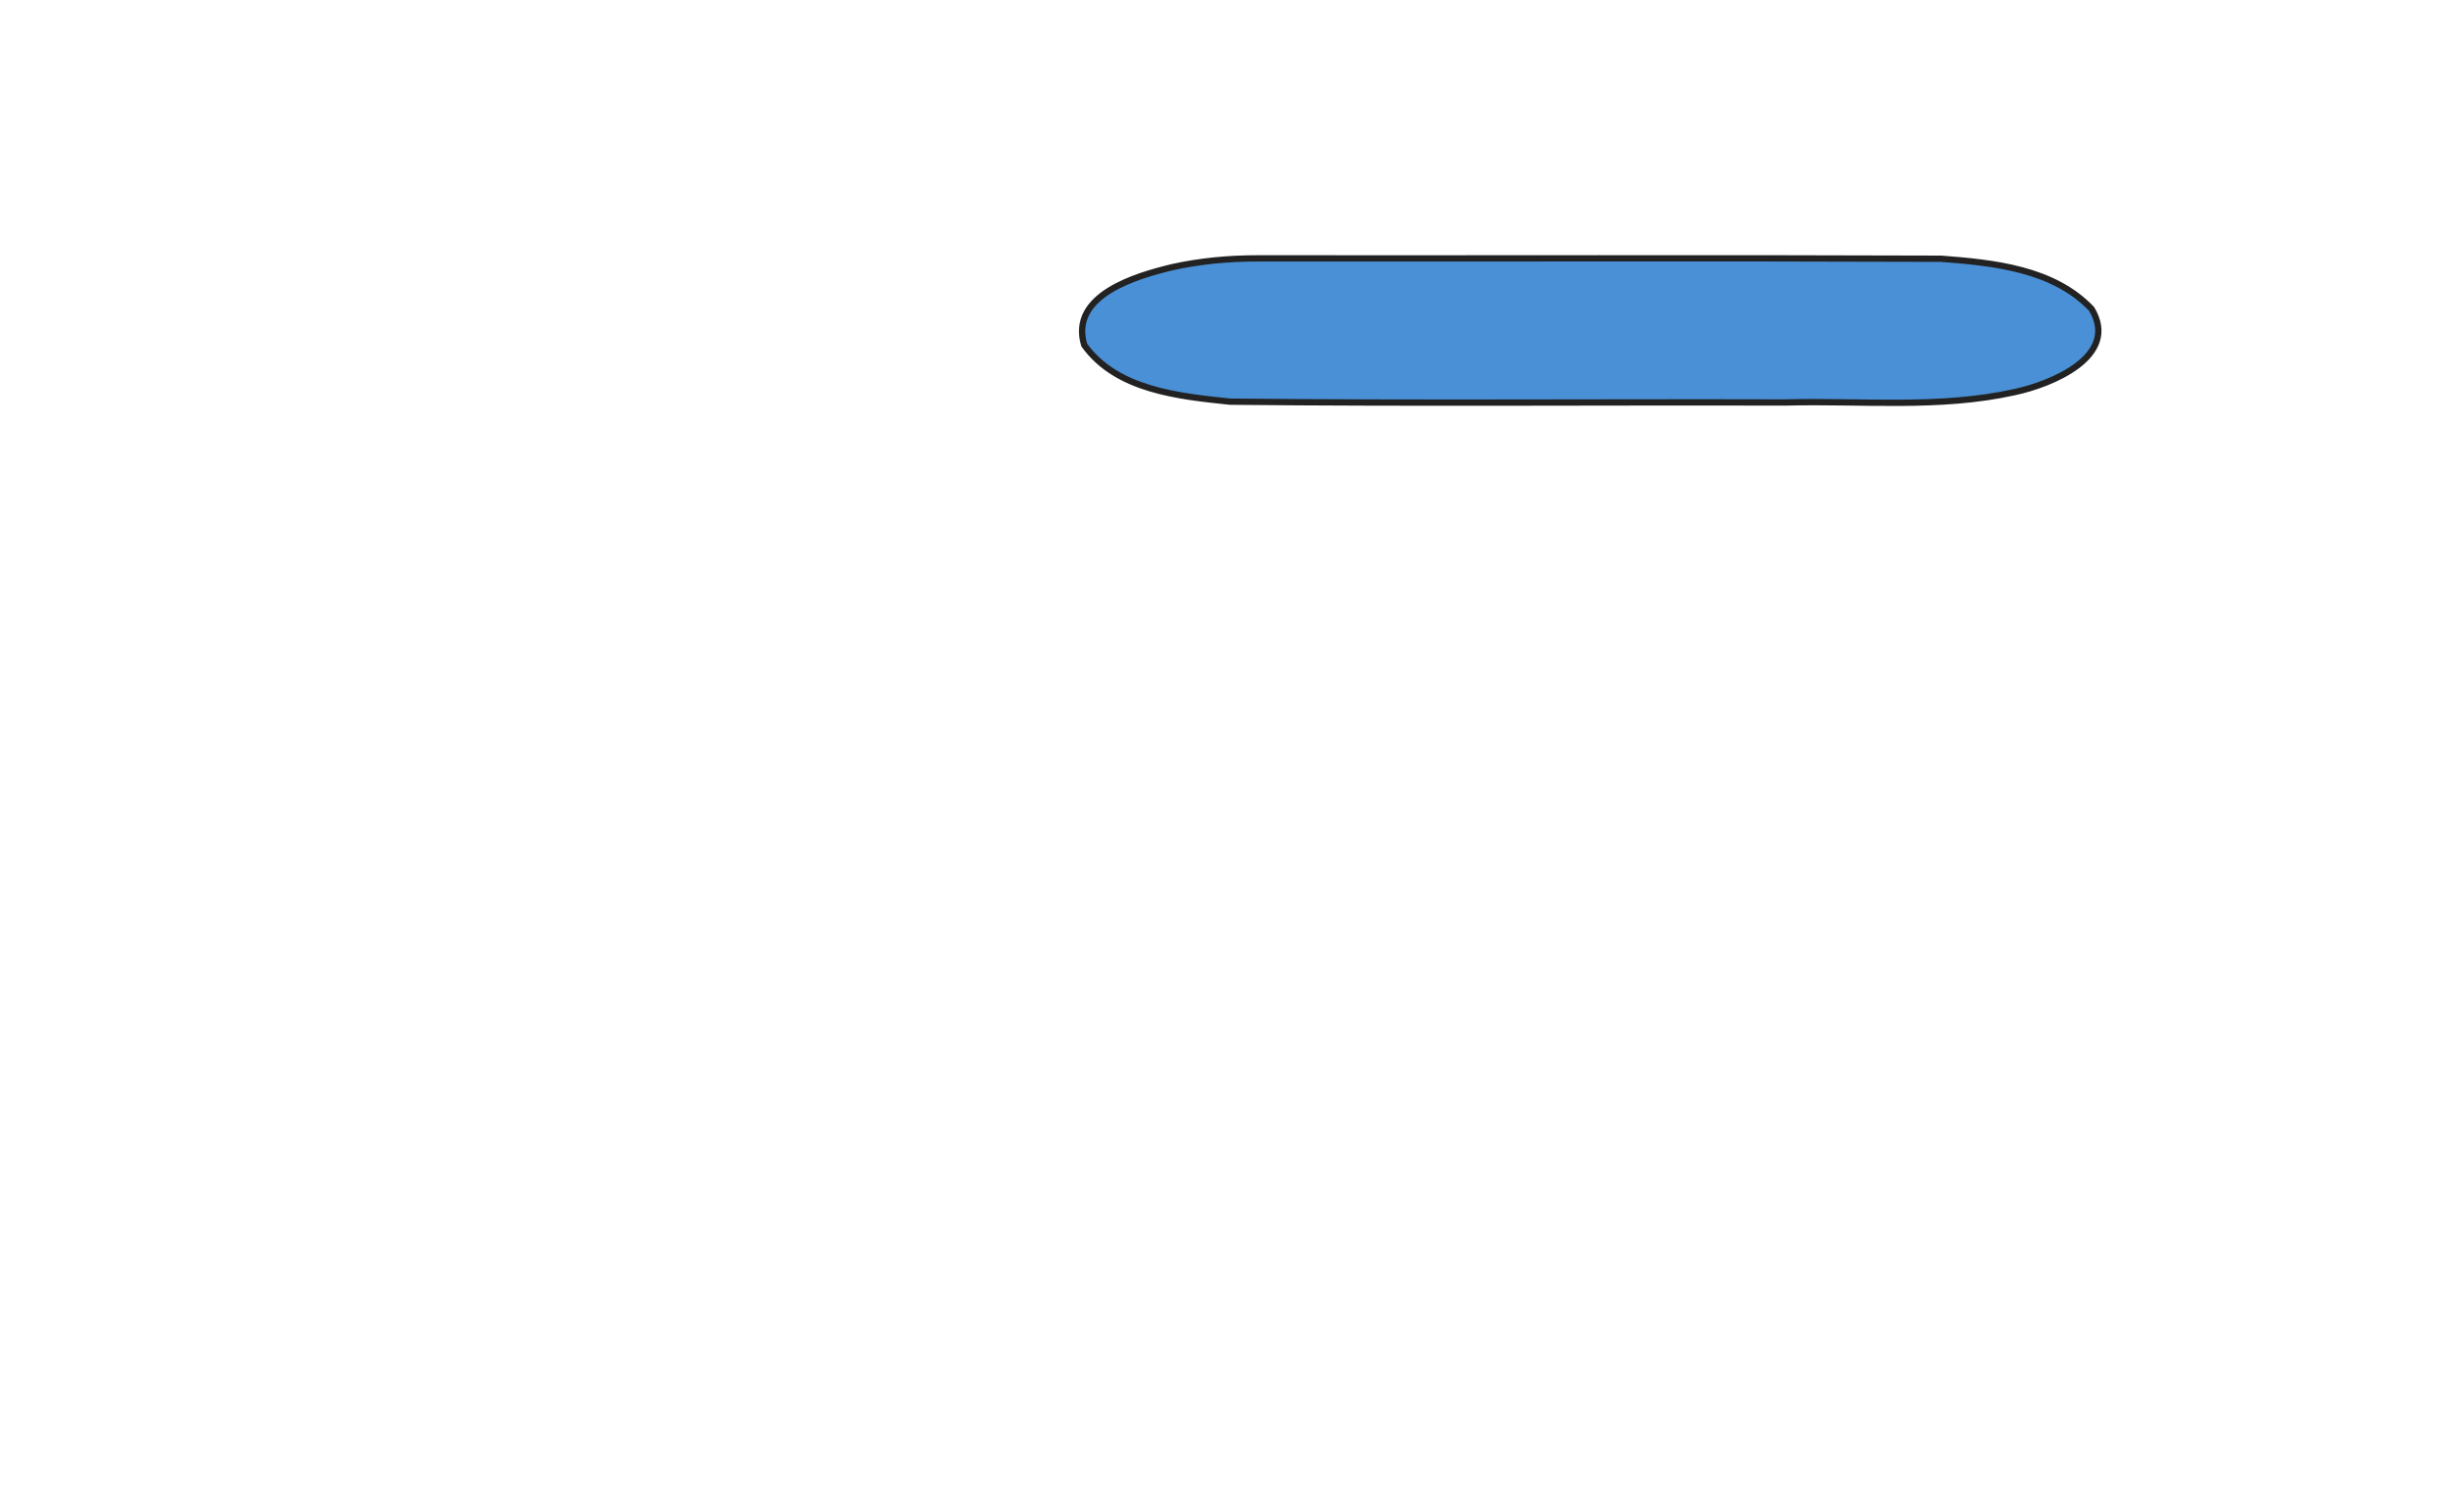 <?xml version="1.0" encoding="UTF-8" standalone="no"?>
<svg
   xmlns:dc="http://purl.org/dc/elements/1.1/"
   xmlns:cc="http://creativecommons.org/ns#"
   xmlns:rdf="http://www.w3.org/1999/02/22-rdf-syntax-ns#"
   xmlns:svg="http://www.w3.org/2000/svg"
   xmlns="http://www.w3.org/2000/svg"
   xmlns:sodipodi="http://sodipodi.sourceforge.net/DTD/sodipodi-0.dtd"
   xmlns:inkscape="http://www.inkscape.org/namespaces/inkscape"
   width="777"
   height="480"
   version="1.1"
   id="svg3862"
   sodipodi:docname="paddle.svg"
   inkscape:version="0.92.4 (5da689c313, 2019-01-14)">
  <sodipodi:namedview
     pagecolor="#ffffff"
     bordercolor="#666666"
     borderopacity="1"
     objecttolerance="10"
     gridtolerance="10"
     guidetolerance="10"
     inkscape:pageopacity="0"
     inkscape:pageshadow="2"
     inkscape:window-width="1139"
     inkscape:window-height="689"
     id="namedview3864"
     showgrid="false"
     inkscape:zoom="2.0676275"
     inkscape:cx="517.81016"
     inkscape:cy="355.94802"
     inkscape:window-x="0"
     inkscape:window-y="0"
     inkscape:window-maximized="0"
     inkscape:current-layer="svg3862" />
  <title
     id="title3847">my vector image</title>
  <!-- Created with Vector Paint - http://www.vectorpaint.yaks.com/ https://chrome.google.com/webstore/detail/hnbpdiengicdefcjecjbnjnoifekhgdo -->
  <rect
     id="backgroundrect"
     width="100%"
     height="100%"
     x="0"
     y="0"
     fill="#FFFFFF"
     stroke="none" />
  <g
     class="currentLayer"
     style=""
     id="g3853">
    <title
       id="title3850">Layer 1</title>
    <path
       style="color:#000000;fill:#4a90d6;fill-rule:nonzero;stroke:#222222;stroke-width:2;stroke-linejoin:round;filter:url(#f009)"
       d="m 399,82 c 72.375,0.077 144.754,-0.155 217.127,0.118 16.596,1.256 35.669,3.18 47.749,15.938 9.066,15.045 -12.816,23.914 -24.41,26.385 -23.957,5.337 -48.64,2.636 -72.976,3.302 -58.678,-0.165 -117.37,0.337 -176.04,-0.263 -16.25,-1.71 -36.032,-3.629 -46.316,-17.988 -4.7,-15.805 16.439,-21.943 28.131,-24.74 C 381.034,82.824 390.028,82.009 399,82 Z"
       id="svg_1"
       inkscape:connector-curvature="0" />
  </g>
  <defs
     id="defs3860">
    <filter
       id="f009"
       inkscape:label="Roughen"
       inkscape:menu="ABCs"
       inkscape:menu-tooltip="Small-scale roughening to edges and content"
       color-interpolation-filters="sRGB">
      <feTurbulence
         numOctaves="3"
         seed="0"
         type="turbulence"
         baseFrequency=".04"
         result="result91"
         id="feTurbulence3855" />
      <feDisplacementMap
         scale="6.6"
         yChannelSelector="G"
         xChannelSelector="R"
         in="SourceGraphic"
         in2="result91"
         id="feDisplacementMap3857" />
    </filter>
  </defs>
</svg>
